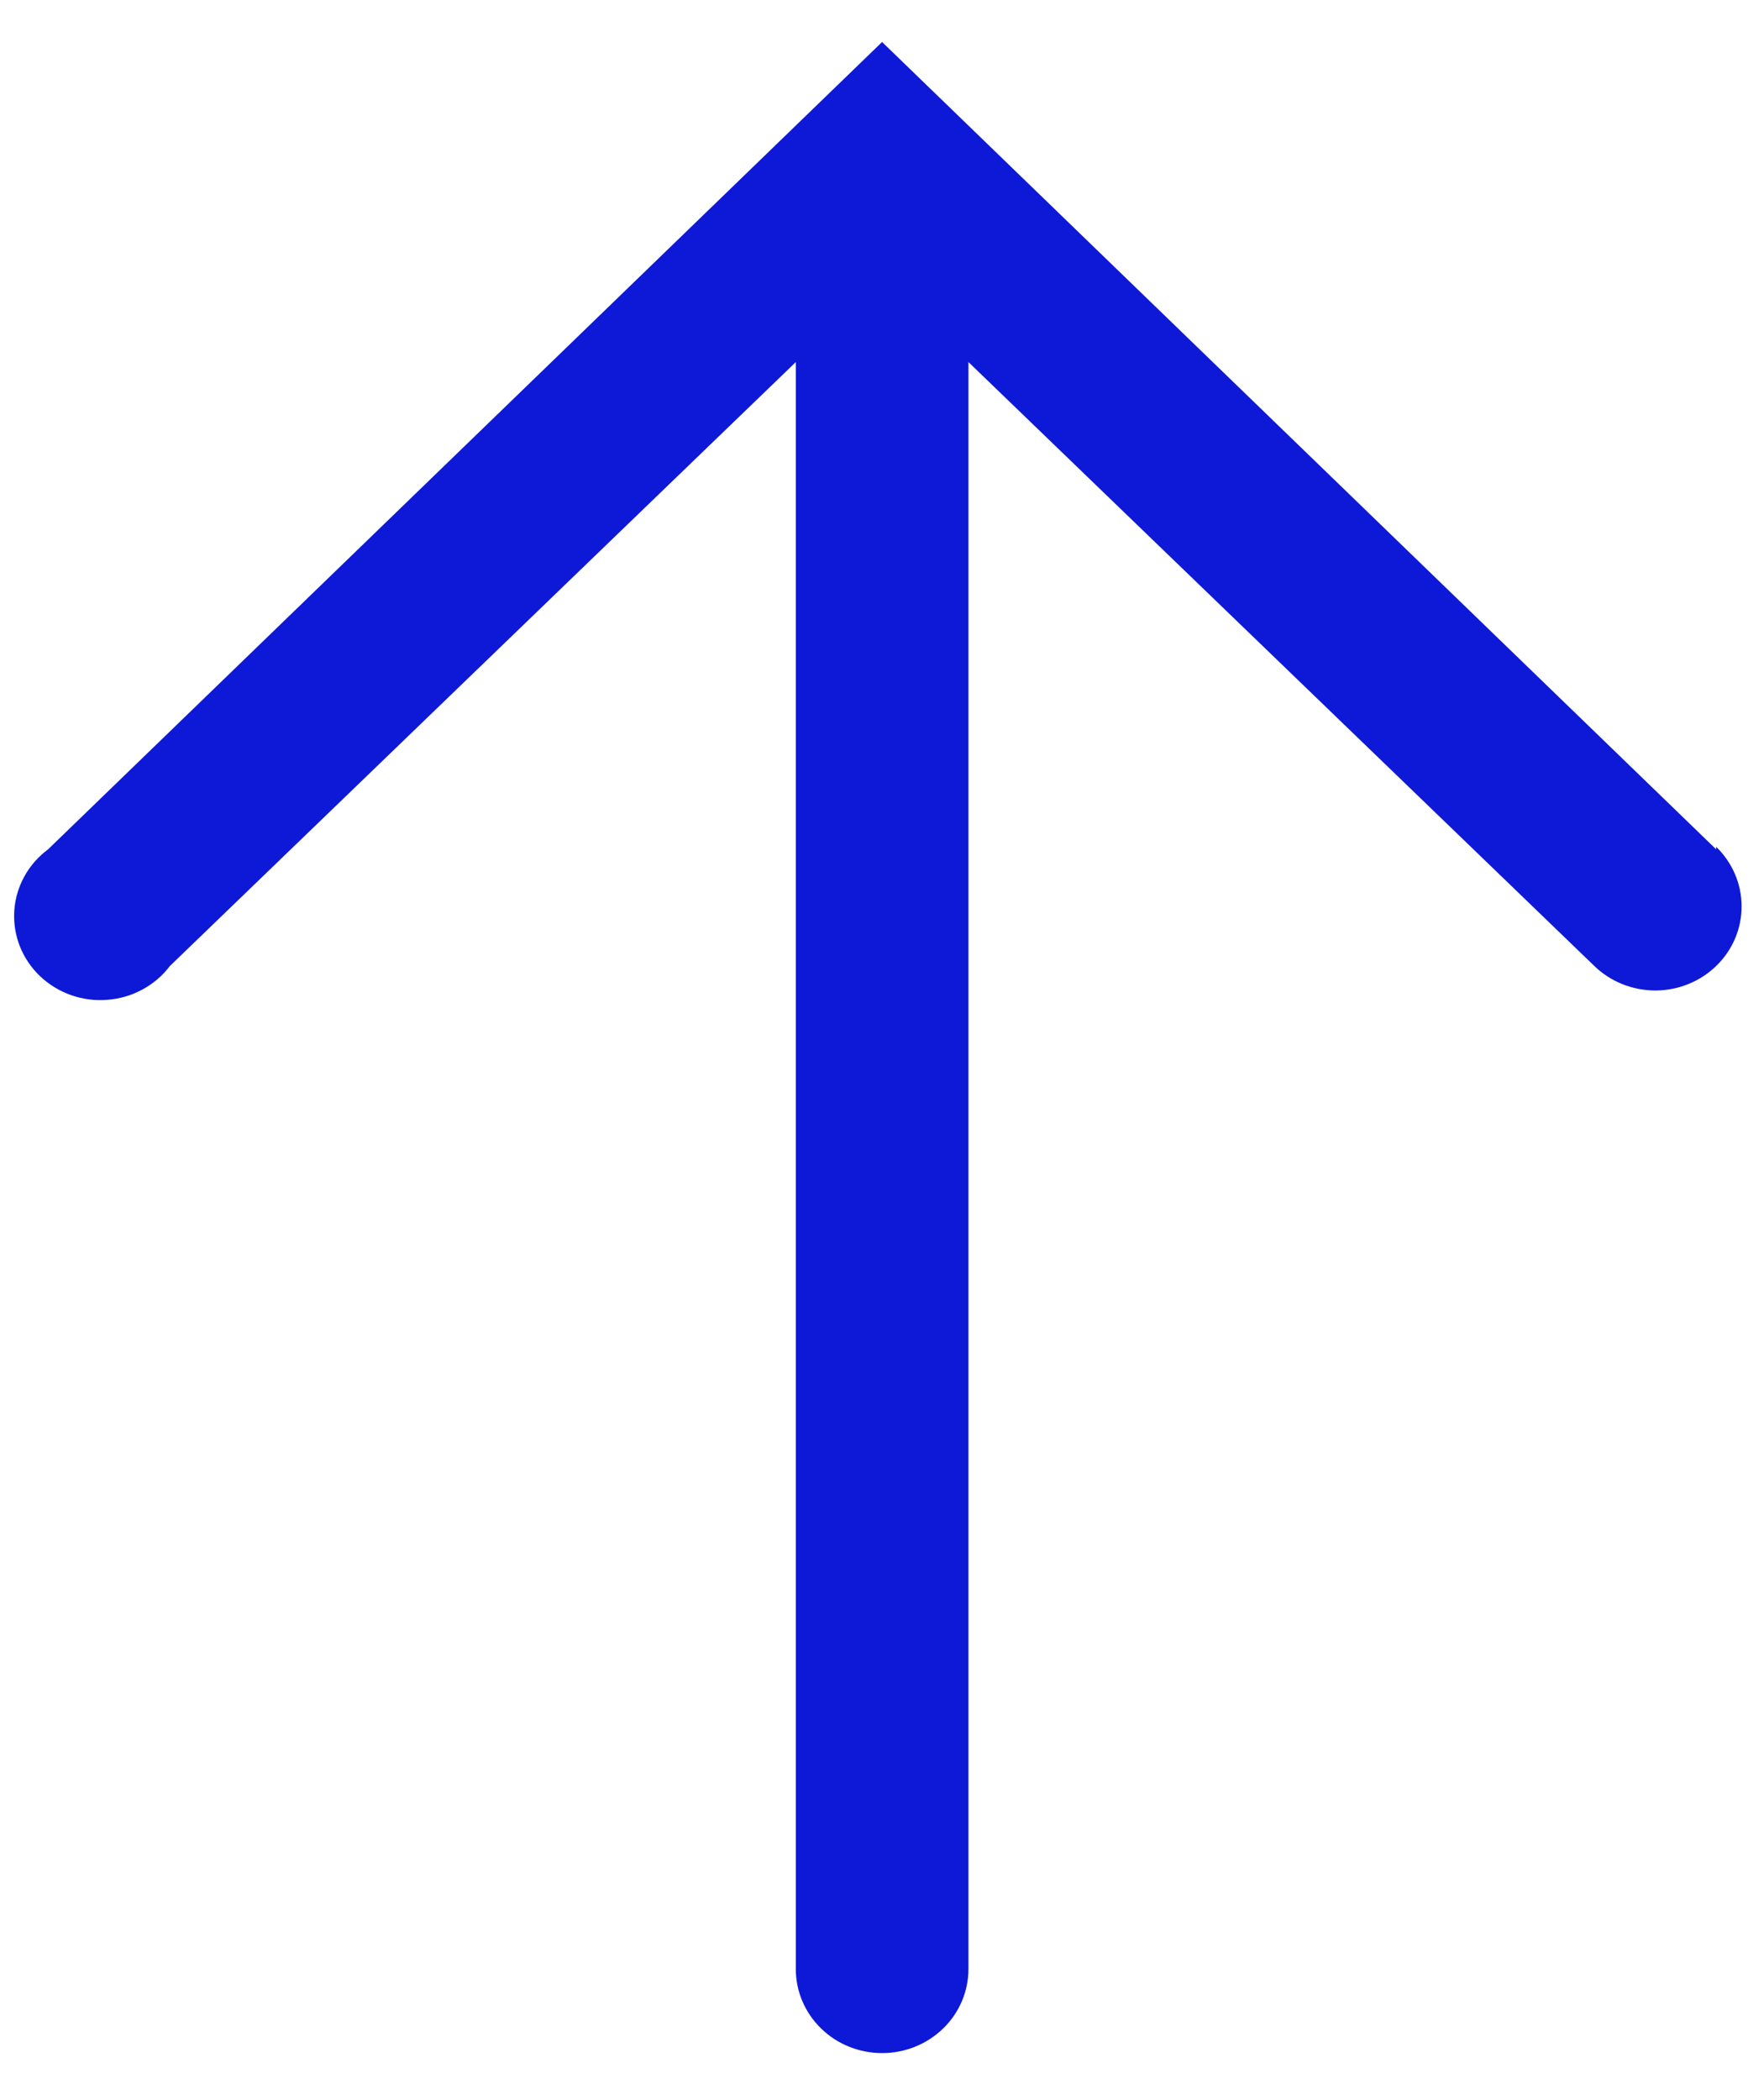 <svg width="21" height="25" viewBox="0 0 21 25" fill="none" xmlns="http://www.w3.org/2000/svg">
<path d="M20.43 10.11L10.501 0.5L0.573 10.11C0.456 10.197 0.359 10.307 0.29 10.433C0.22 10.56 0.179 10.699 0.17 10.842C0.161 10.985 0.183 11.128 0.235 11.262C0.288 11.396 0.369 11.517 0.474 11.618C0.579 11.718 0.705 11.796 0.843 11.845C0.982 11.894 1.129 11.914 1.276 11.902C1.423 11.891 1.565 11.85 1.694 11.78C1.823 11.711 1.935 11.615 2.022 11.5L9.474 4.31L9.474 23.44C9.474 23.705 9.582 23.96 9.775 24.147C9.967 24.335 10.229 24.44 10.501 24.44C10.774 24.44 11.035 24.335 11.228 24.147C11.421 23.96 11.529 23.705 11.529 23.44L11.529 4.31L18.981 11.5C19.174 11.687 19.436 11.791 19.709 11.791C19.982 11.79 20.243 11.683 20.435 11.495C20.627 11.307 20.735 11.052 20.733 10.787C20.733 10.521 20.623 10.267 20.43 10.08V10.11Z" fill="#0E19D7"/>
</svg>
